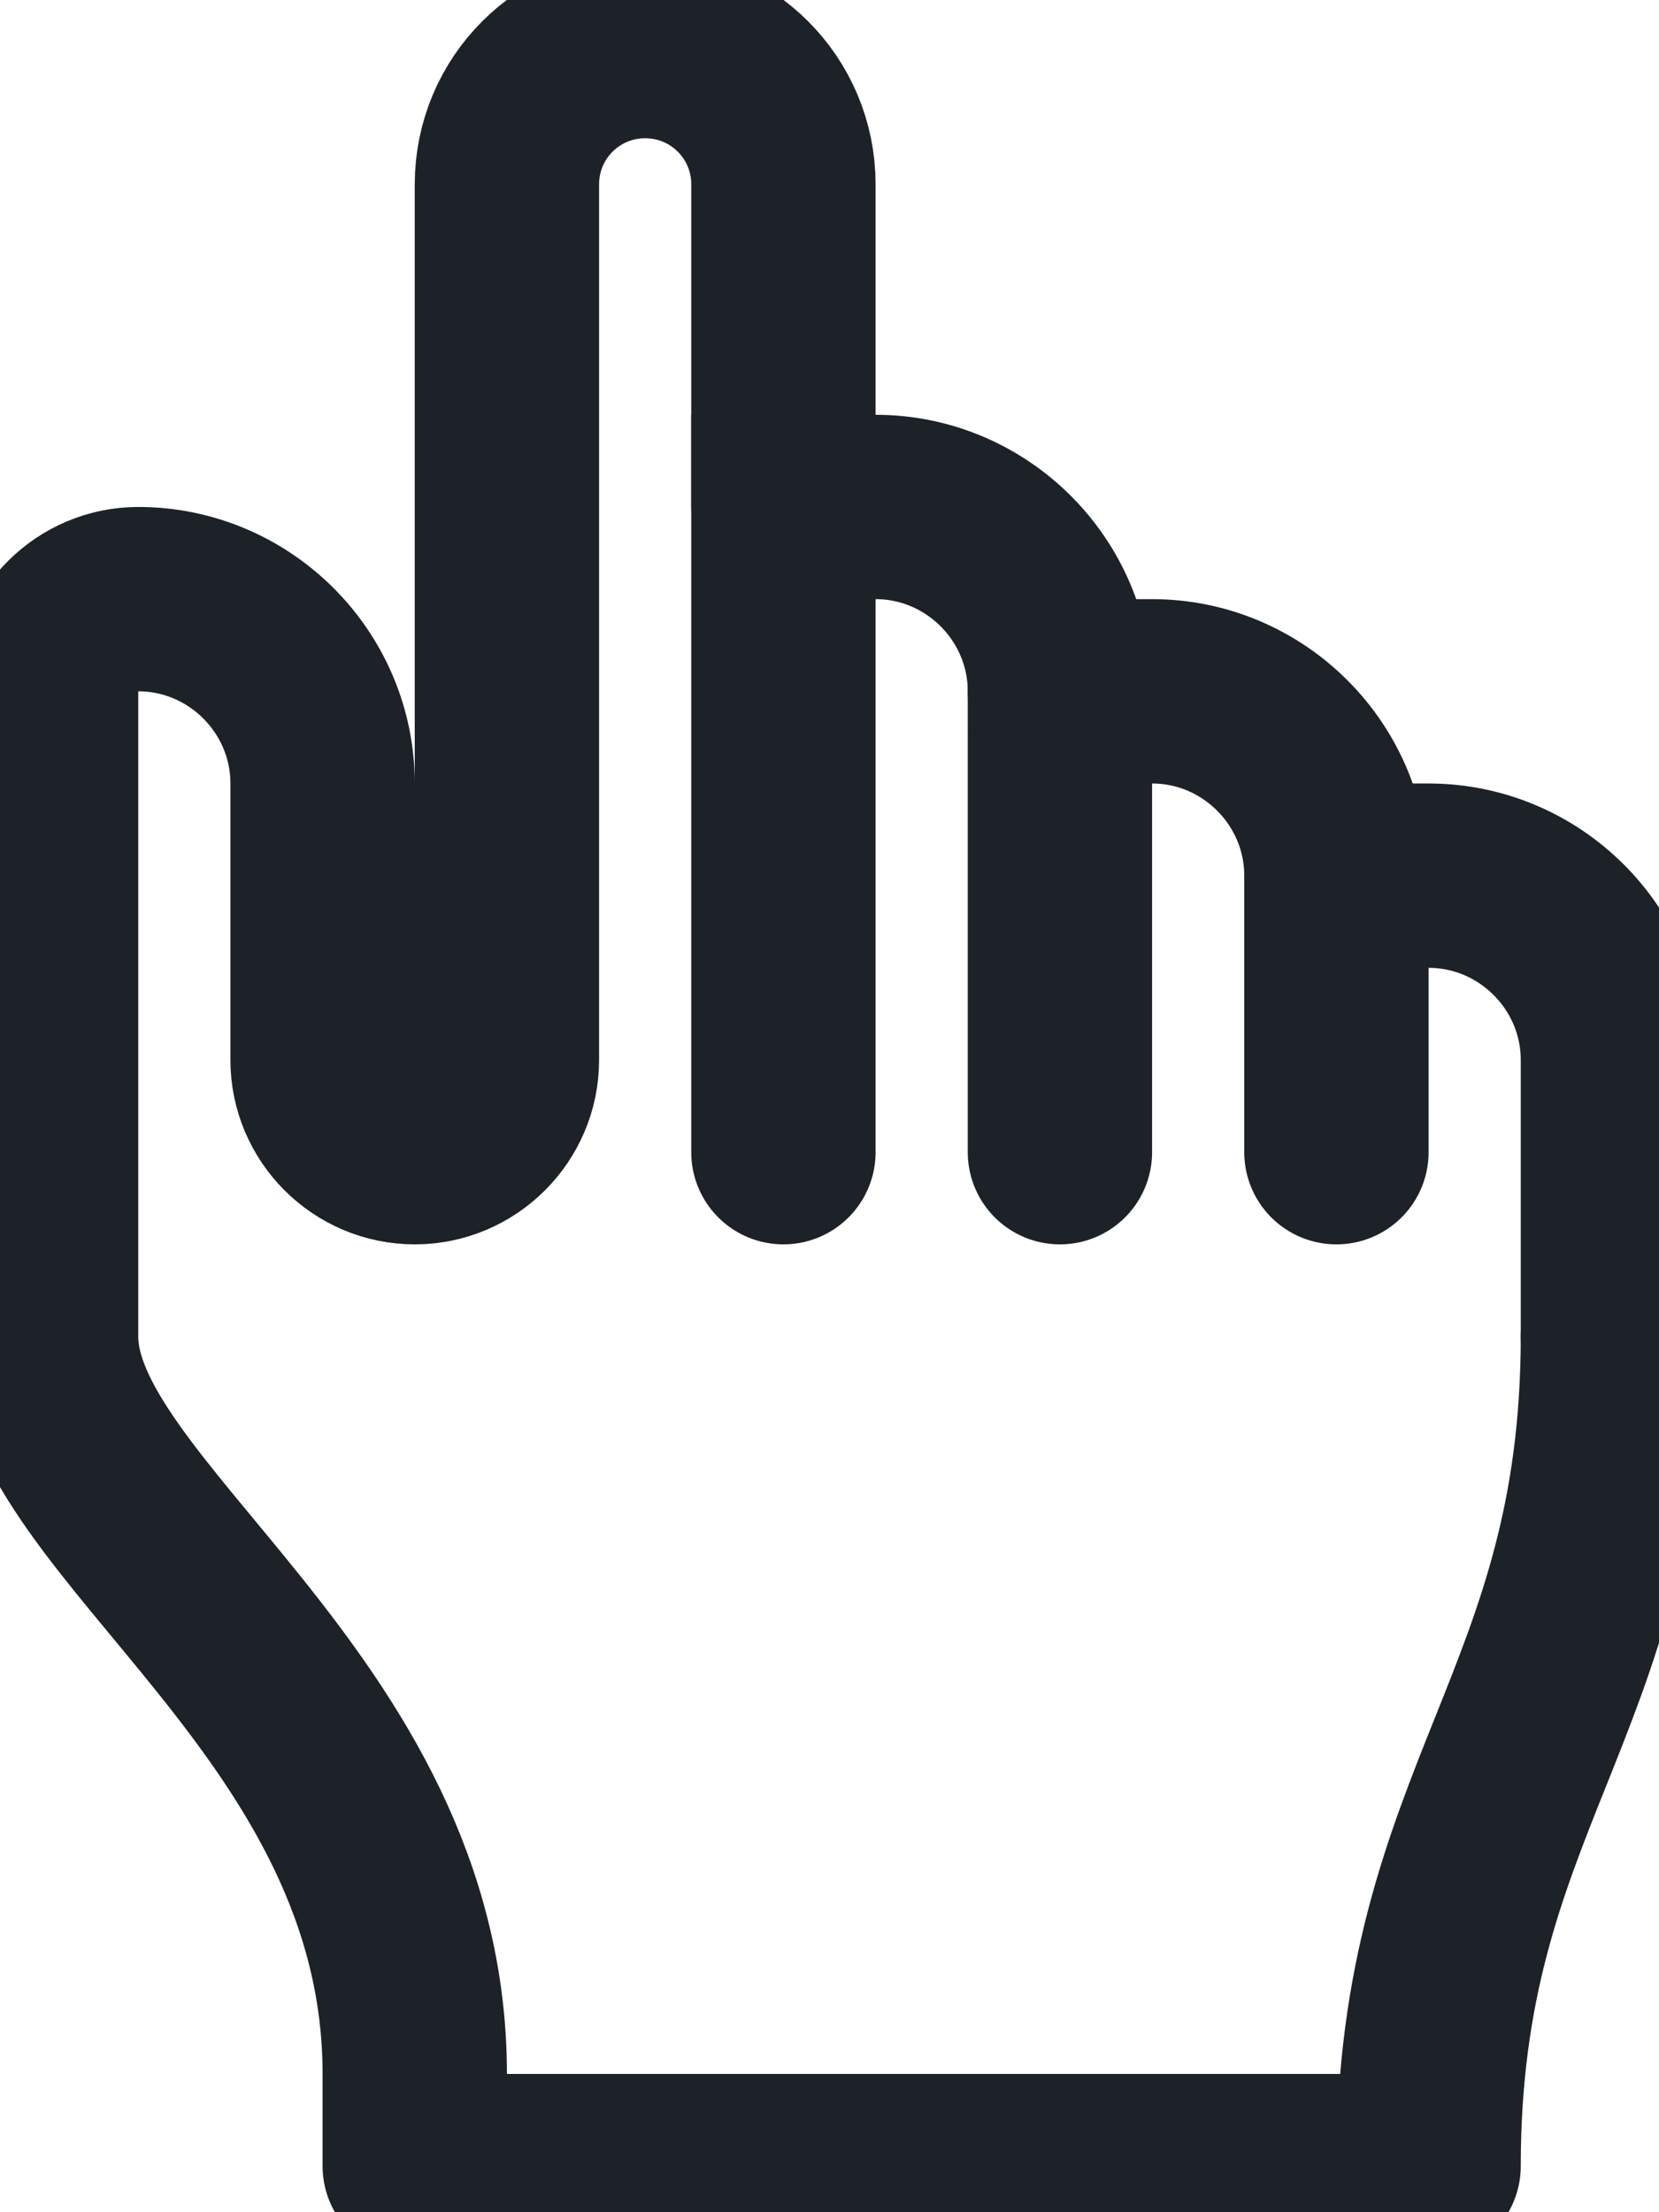 <svg width="18" height="24" viewBox="0 0 18 24" fill="none" xmlns="http://www.w3.org/2000/svg">
<g clip-path="url(#clip0_64_140)">
<path d="M11.5 12.5V7.5C11.5 6.4 10.6 5.5 9.5 5.5H8.5V12.5" stroke="#1D2128" stroke-width="2" stroke-miterlimit="10" stroke-linecap="round"/>
<path d="M14.5 9.5C14.5 8.4 13.6 7.5 12.5 7.5H11.5" stroke="#1D2128" stroke-width="2" stroke-miterlimit="10" stroke-linecap="round"/>
<path d="M17.5 14.5V11.5C17.5 10.4 16.6 9.5 15.5 9.5H14.5V12.5" stroke="#1D2128" stroke-width="2" stroke-miterlimit="10" stroke-linecap="round"/>
<path d="M17.5 14.5C17.5 18.5 15.5 19.5 15.5 23.5H4.5V22.5C4.5 18.5 0.5 16.5 0.5 14.5V7.5C0.5 6.95 0.95 6.5 1.5 6.5C2.6 6.5 3.5 7.4 3.5 8.5V11.5C3.5 12.05 3.95 12.5 4.5 12.5C5.05 12.5 5.5 12.05 5.5 11.5V2C5.5 1.17 6.17 0.5 7 0.5C7.83 0.5 8.5 1.17 8.5 2V5.5" stroke="#1D2128" stroke-width="2" stroke-linecap="round" stroke-linejoin="round"/>
</g>
<defs>
<clipPath id="clip0_64_140">
<rect width="18" height="24" fill="white"/>
</clipPath>
</defs>
</svg>
